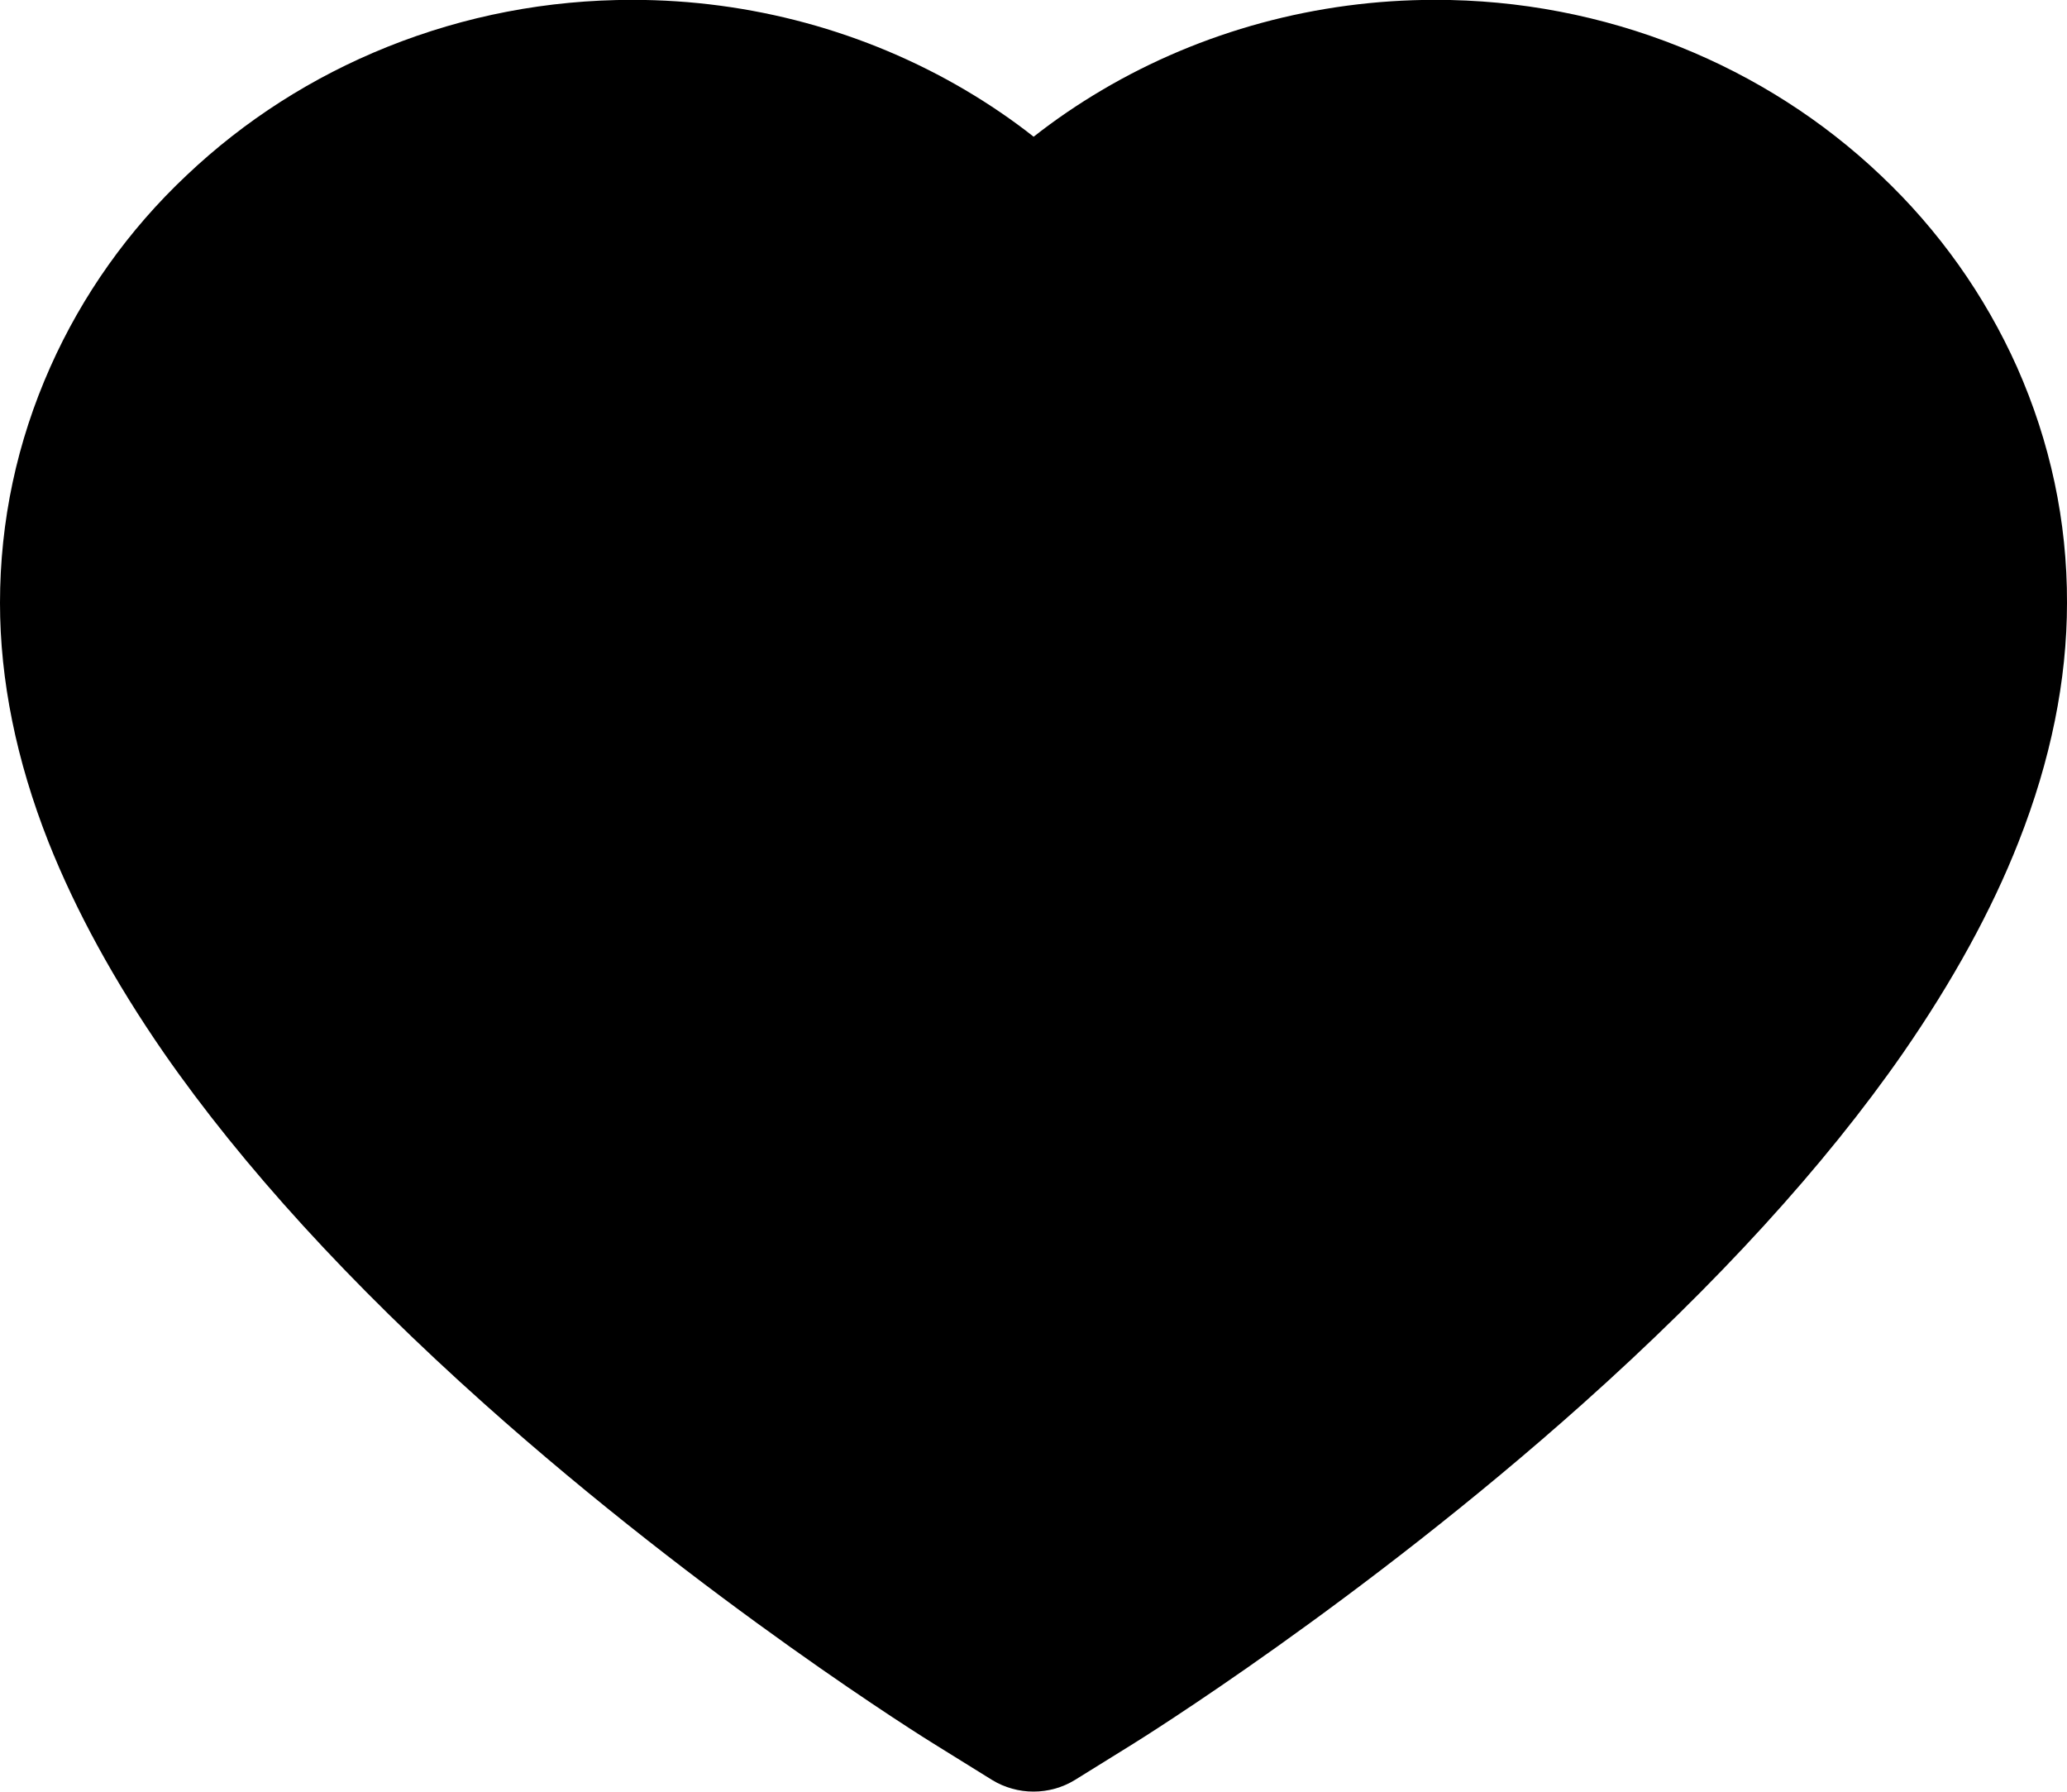 <svg width="15" height="13" viewBox="0 0 15 13" fill="none" xmlns="http://www.w3.org/2000/svg">
<path d="M14.637 2.663C14.404 2.142 14.069 1.67 13.649 1.273C13.229 0.874 12.734 0.558 12.191 0.34C11.627 0.114 11.023 -0.002 10.413 -0.001C9.557 -0.001 8.721 0.226 7.996 0.654C7.822 0.757 7.657 0.869 7.501 0.992C7.345 0.869 7.18 0.757 7.006 0.654C6.28 0.226 5.445 -0.001 4.589 -0.001C3.973 -0.001 3.375 0.114 2.811 0.34C2.266 0.559 1.775 0.873 1.353 1.273C0.932 1.669 0.597 2.142 0.365 2.663C0.123 3.206 0 3.782 0 4.375C0 4.934 0.118 5.517 0.352 6.11C0.549 6.606 0.83 7.12 1.189 7.639C1.759 8.46 2.542 9.317 3.514 10.185C5.126 11.625 6.721 12.619 6.789 12.66L7.2 12.915C7.383 13.027 7.617 13.027 7.8 12.915L8.211 12.66C8.279 12.618 9.873 11.625 11.486 10.185C12.458 9.317 13.241 8.46 13.811 7.639C14.17 7.12 14.453 6.606 14.648 6.11C14.882 5.517 15 4.934 15 4.375C15.002 3.782 14.878 3.206 14.637 2.663V2.663Z" fill="black"/>
</svg>
